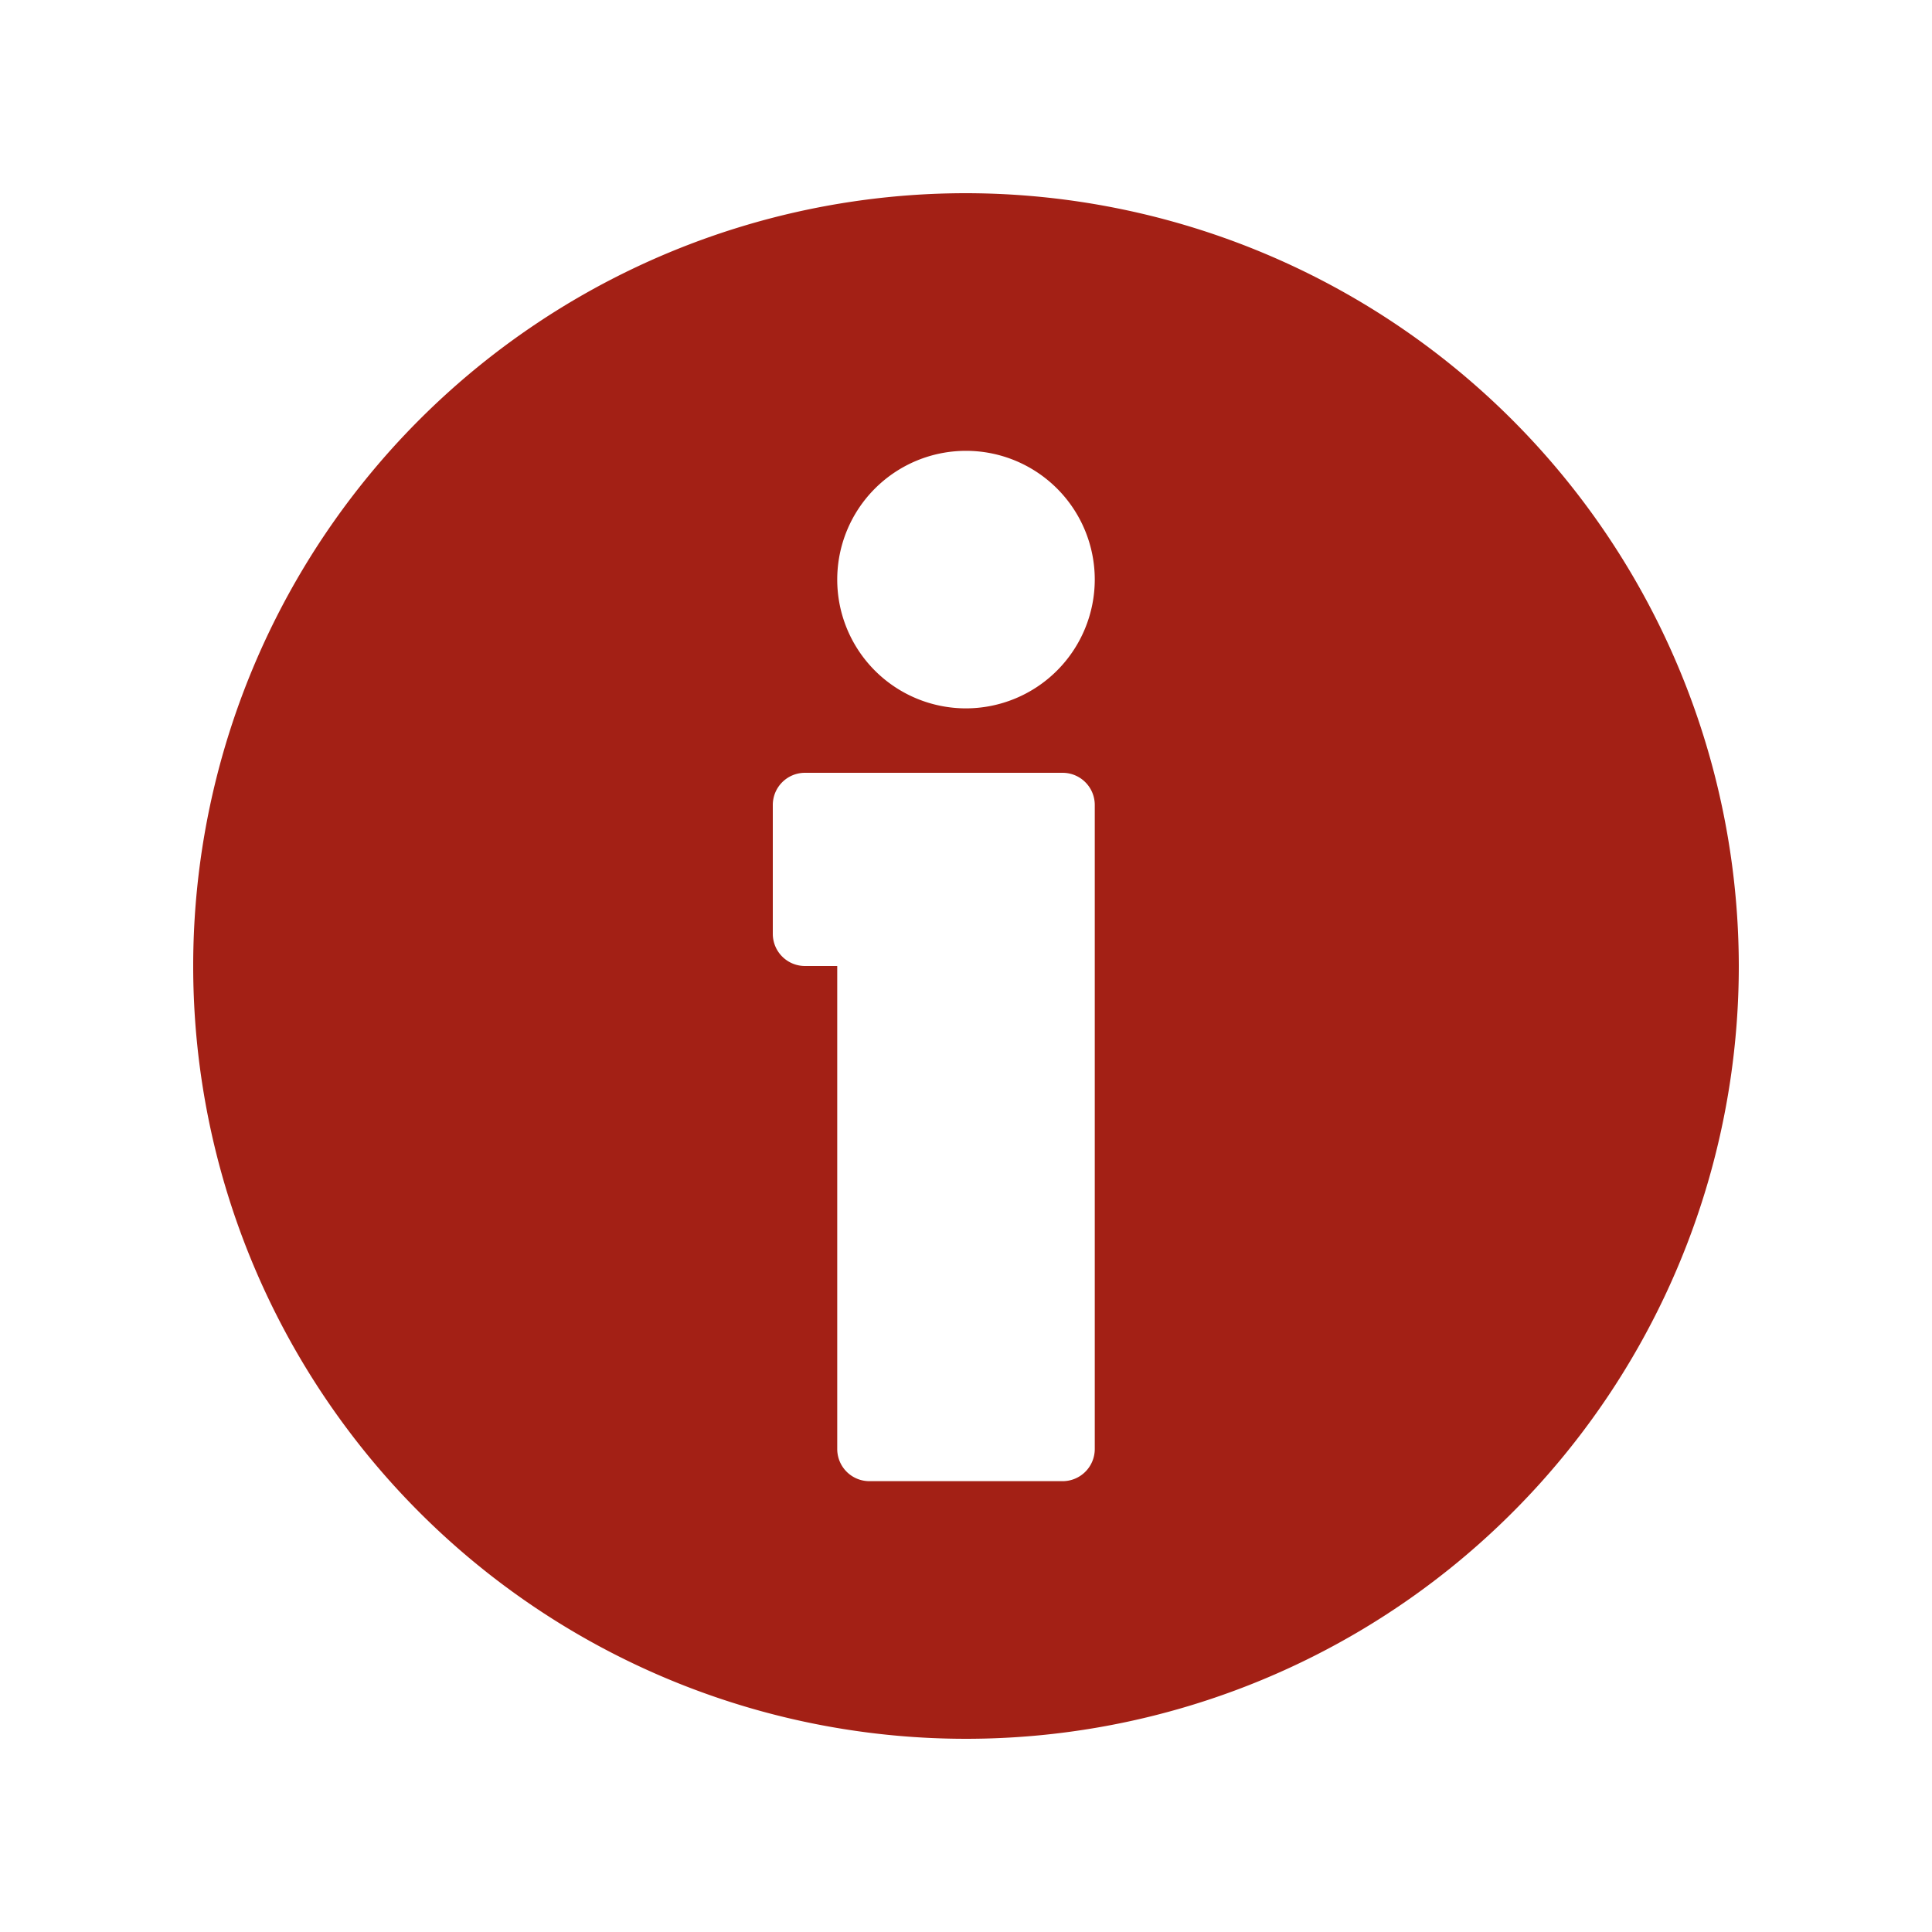 <svg data-name="Group 24273" height="20" id="Group_24273" viewBox="0 0 20 20" width="20"
    xmlns="http://www.w3.org/2000/svg">
    <g data-name="Rectangle 13050" fill="#a32015" id="Rectangle_13050" opacity="0" stroke="#707070"
        stroke-width="1">
        <rect height="20" stroke="none" width="20" />
        <rect fill="none" height="19" width="19" x="0.5" y="0.5" />
    </g>
    <g data-name="information (3)" id="information_3_" transform="translate(2 2)">
        <g data-name="Group 24272" id="Group_24272">
            <path
                d="M8,0a8,8,0,1,0,8,8A8.009,8.009,0,0,0,8,0ZM9.333,13A.333.333,0,0,1,9,13.333H7A.333.333,0,0,1,6.667,13V8H6.333A.333.333,0,0,1,6,7.667V6.333A.333.333,0,0,1,6.333,6H9a.333.333,0,0,1,.333.333ZM8,5.333A1.333,1.333,0,1,1,9.333,4,1.335,1.335,0,0,1,8,5.333Z"
                data-name="Path 30276" fill="#a32015" id="Path_30276" />
        </g>
    </g>
</svg>
